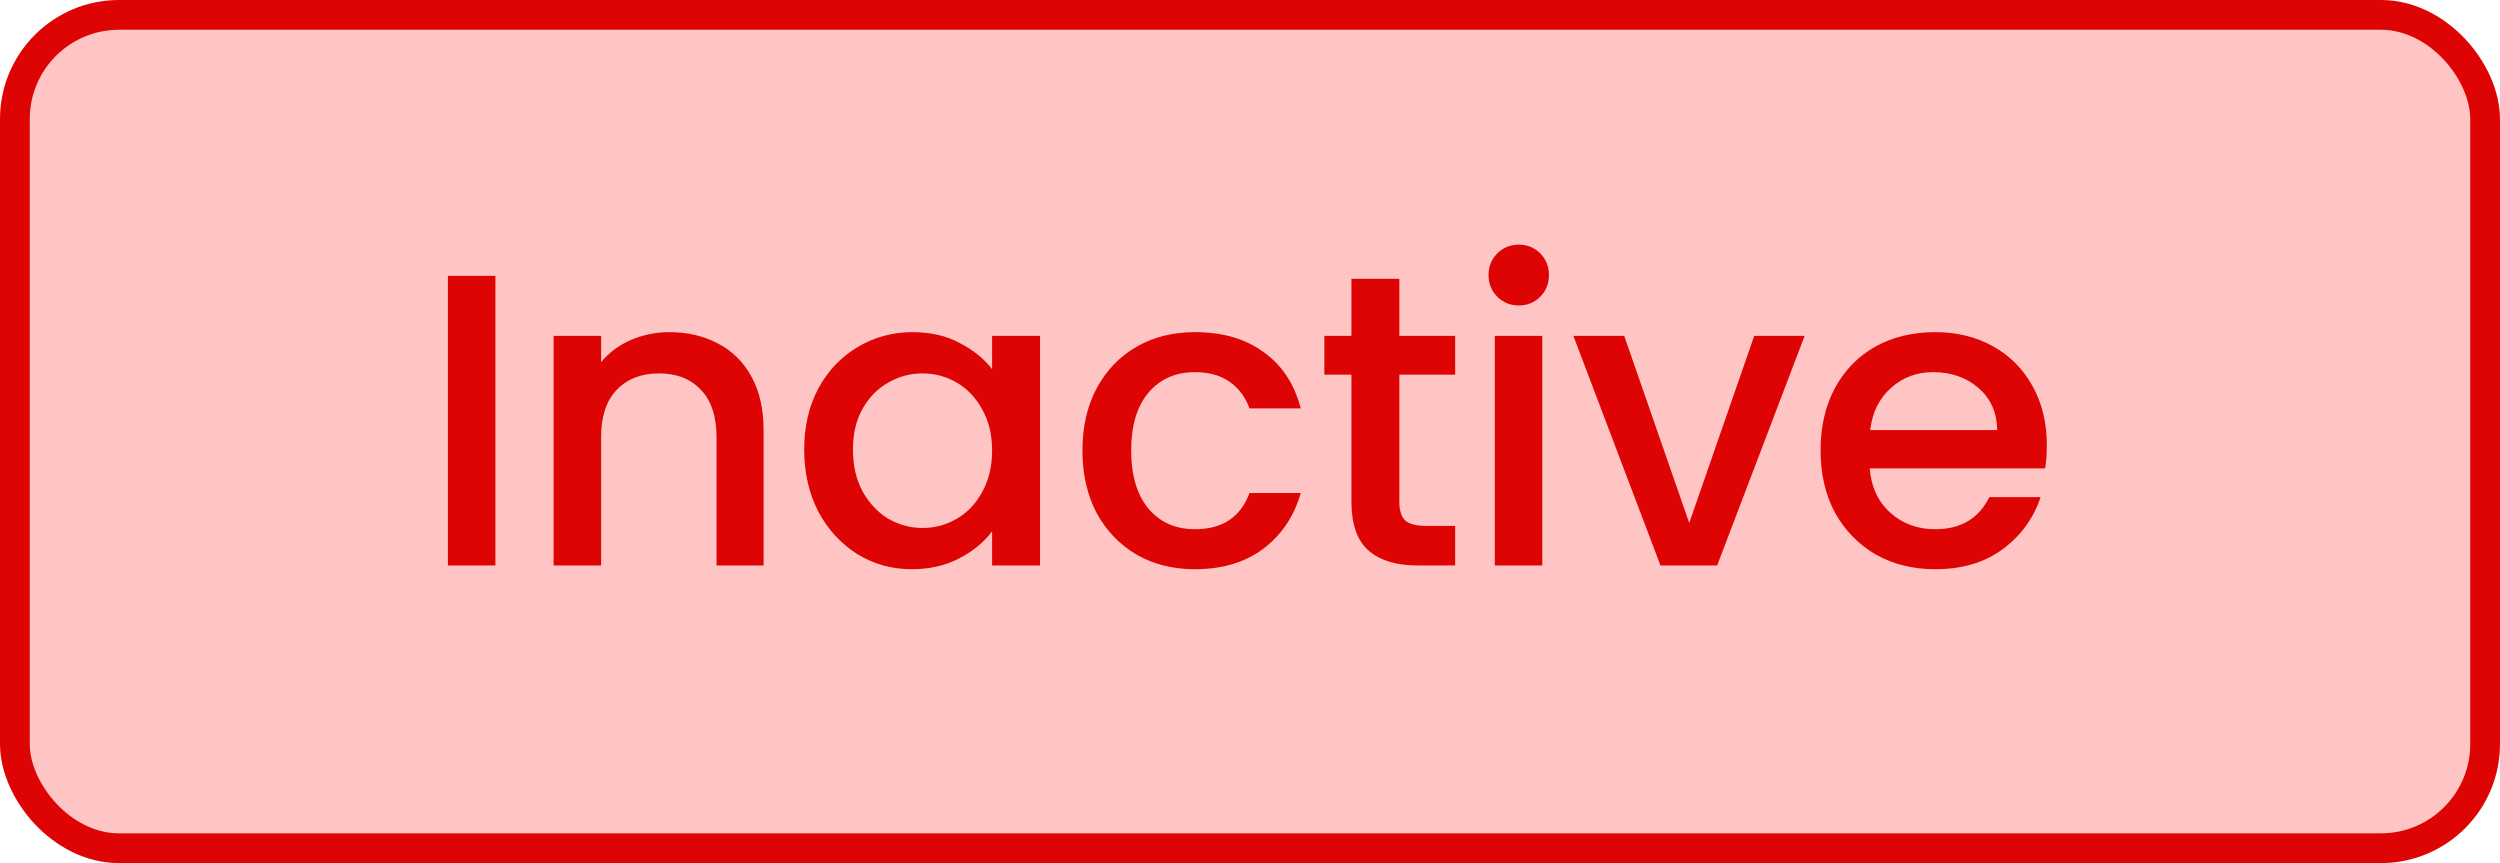 <svg width="84" height="29" viewBox="0 0 84 29" fill="none" xmlns="http://www.w3.org/2000/svg">
<rect x="0.5" y="0.5" width="83" height="28" rx="3.5" fill="#FFC5C5"/>
<path d="M16.646 9.27V19H15.05V9.27H16.646ZM22.493 11.16C23.1 11.16 23.641 11.286 24.117 11.538C24.603 11.79 24.981 12.163 25.251 12.658C25.522 13.153 25.657 13.75 25.657 14.45V19H24.075V14.688C24.075 13.997 23.903 13.47 23.557 13.106C23.212 12.733 22.741 12.546 22.143 12.546C21.546 12.546 21.07 12.733 20.715 13.106C20.37 13.47 20.197 13.997 20.197 14.688V19H18.601V11.286H20.197V12.168C20.459 11.851 20.79 11.603 21.191 11.426C21.602 11.249 22.036 11.16 22.493 11.16ZM27.021 15.108C27.021 14.333 27.18 13.647 27.497 13.05C27.824 12.453 28.262 11.991 28.813 11.664C29.373 11.328 29.989 11.16 30.661 11.16C31.268 11.16 31.795 11.281 32.243 11.524C32.7 11.757 33.065 12.051 33.335 12.406V11.286H34.945V19H33.335V17.852C33.065 18.216 32.696 18.519 32.229 18.762C31.762 19.005 31.23 19.126 30.633 19.126C29.971 19.126 29.364 18.958 28.813 18.622C28.262 18.277 27.824 17.801 27.497 17.194C27.18 16.578 27.021 15.883 27.021 15.108ZM33.335 15.136C33.335 14.604 33.223 14.142 32.999 13.75C32.785 13.358 32.5 13.059 32.145 12.854C31.791 12.649 31.408 12.546 30.997 12.546C30.587 12.546 30.204 12.649 29.849 12.854C29.494 13.05 29.205 13.344 28.981 13.736C28.767 14.119 28.659 14.576 28.659 15.108C28.659 15.64 28.767 16.107 28.981 16.508C29.205 16.909 29.494 17.217 29.849 17.432C30.213 17.637 30.596 17.74 30.997 17.74C31.408 17.74 31.791 17.637 32.145 17.432C32.5 17.227 32.785 16.928 32.999 16.536C33.223 16.135 33.335 15.668 33.335 15.136ZM36.37 15.136C36.37 14.343 36.528 13.647 36.846 13.05C37.172 12.443 37.62 11.977 38.19 11.65C38.759 11.323 39.412 11.16 40.15 11.16C41.083 11.16 41.853 11.384 42.459 11.832C43.075 12.271 43.491 12.901 43.706 13.722H41.983C41.843 13.339 41.62 13.041 41.312 12.826C41.004 12.611 40.616 12.504 40.15 12.504C39.496 12.504 38.974 12.737 38.581 13.204C38.199 13.661 38.008 14.305 38.008 15.136C38.008 15.967 38.199 16.615 38.581 17.082C38.974 17.549 39.496 17.782 40.15 17.782C41.074 17.782 41.685 17.376 41.983 16.564H43.706C43.481 17.348 43.062 17.973 42.446 18.44C41.83 18.897 41.064 19.126 40.15 19.126C39.412 19.126 38.759 18.963 38.19 18.636C37.62 18.3 37.172 17.833 36.846 17.236C36.528 16.629 36.37 15.929 36.37 15.136ZM47.018 12.588V16.858C47.018 17.147 47.083 17.357 47.214 17.488C47.354 17.609 47.587 17.67 47.914 17.67H48.894V19H47.634C46.915 19 46.365 18.832 45.982 18.496C45.599 18.16 45.408 17.614 45.408 16.858V12.588H44.498V11.286H45.408V9.368H47.018V11.286H48.894V12.588H47.018ZM51.037 10.264C50.748 10.264 50.505 10.166 50.309 9.97C50.113 9.774 50.015 9.531 50.015 9.242C50.015 8.953 50.113 8.71 50.309 8.514C50.505 8.318 50.748 8.22 51.037 8.22C51.317 8.22 51.555 8.318 51.751 8.514C51.947 8.71 52.045 8.953 52.045 9.242C52.045 9.531 51.947 9.774 51.751 9.97C51.555 10.166 51.317 10.264 51.037 10.264ZM51.821 11.286V19H50.225V11.286H51.821ZM56.758 17.572L58.942 11.286H60.636L57.696 19H55.792L52.866 11.286H54.574L56.758 17.572ZM68.773 14.954C68.773 15.243 68.754 15.505 68.717 15.738H62.823C62.87 16.354 63.098 16.849 63.509 17.222C63.919 17.595 64.424 17.782 65.021 17.782C65.879 17.782 66.486 17.423 66.841 16.704H68.563C68.329 17.413 67.905 17.997 67.289 18.454C66.682 18.902 65.926 19.126 65.021 19.126C64.284 19.126 63.621 18.963 63.033 18.636C62.454 18.3 61.997 17.833 61.661 17.236C61.334 16.629 61.171 15.929 61.171 15.136C61.171 14.343 61.33 13.647 61.647 13.05C61.974 12.443 62.426 11.977 63.005 11.65C63.593 11.323 64.265 11.16 65.021 11.16C65.749 11.16 66.397 11.319 66.967 11.636C67.536 11.953 67.98 12.401 68.297 12.98C68.614 13.549 68.773 14.207 68.773 14.954ZM67.107 14.45C67.097 13.862 66.888 13.391 66.477 13.036C66.066 12.681 65.558 12.504 64.951 12.504C64.4 12.504 63.929 12.681 63.537 13.036C63.145 13.381 62.911 13.853 62.837 14.45H67.107Z" fill="#DF0404"/>
<rect x="0.5" y="0.5" width="83" height="28" rx="3.5" stroke="#DF0404"/>
</svg>

